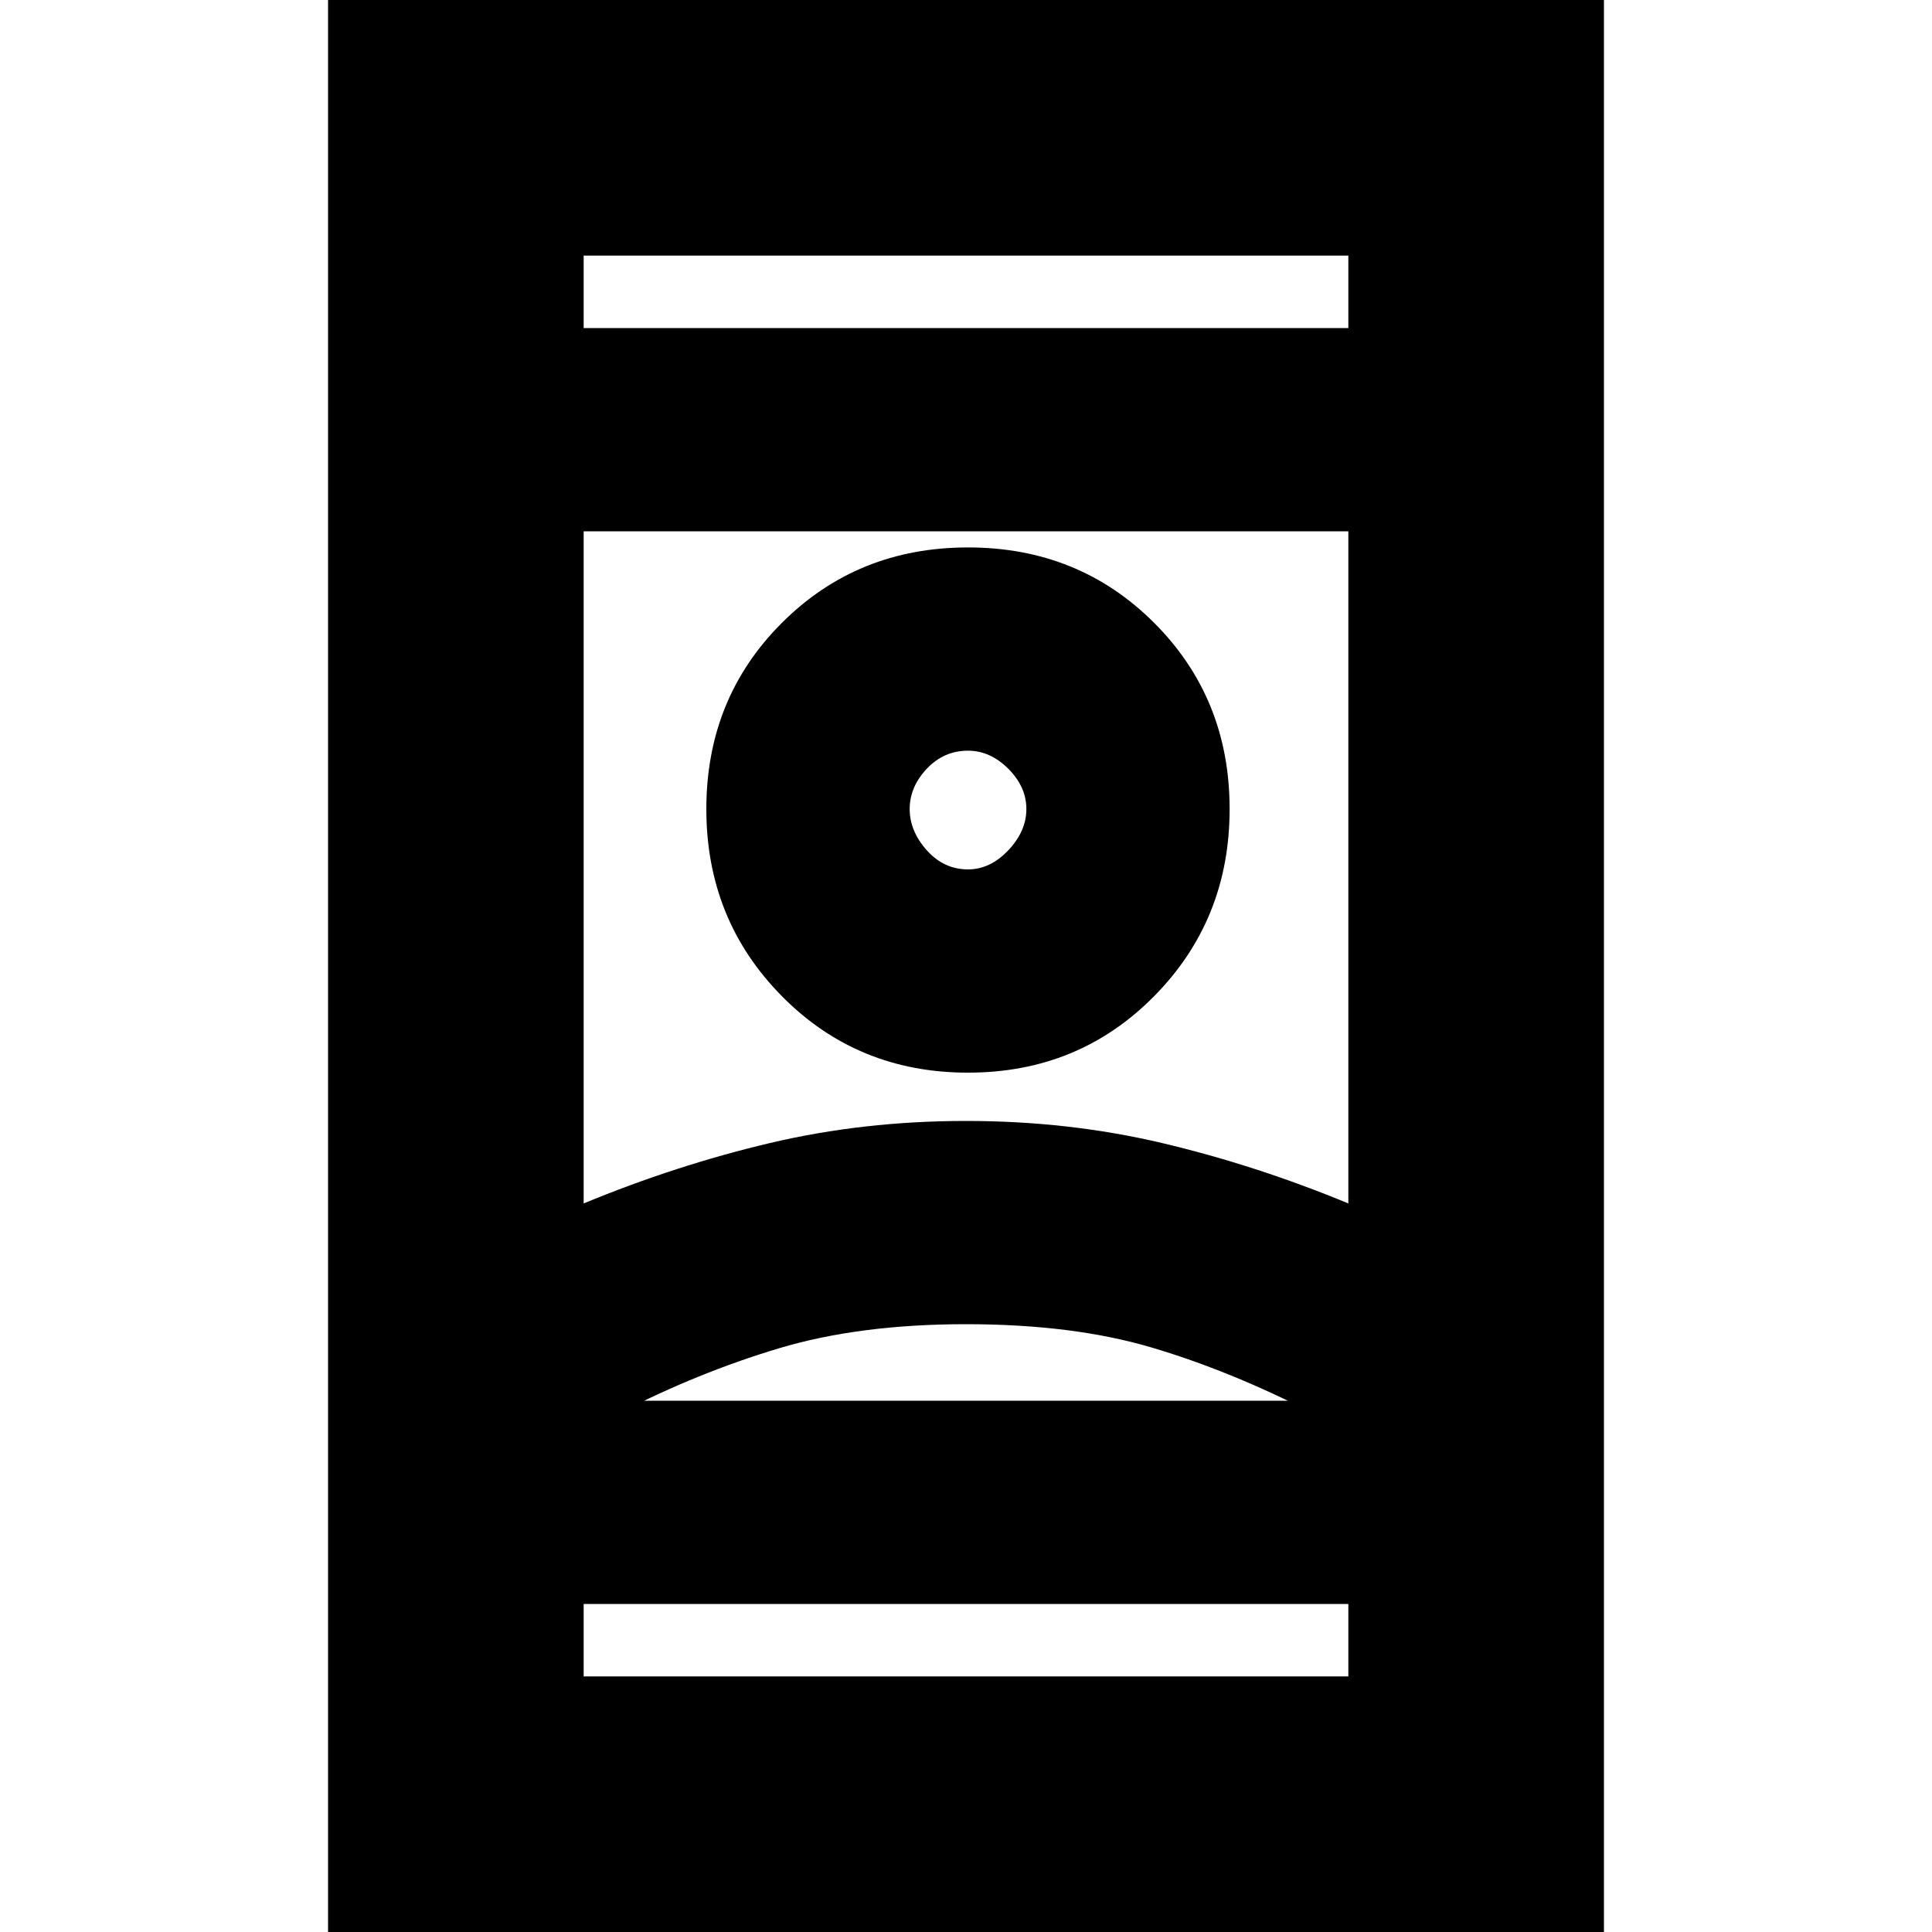 <svg xmlns="http://www.w3.org/2000/svg" height="20" width="20"><path d="M3.396 20V0h13.208v20Zm2.646-2.646h7.916v-.75H6.042Zm0-13.958h7.916v-.75H6.042ZM10 13.708q-1.104 0-1.938.25-.833.25-1.645.667V14.5h7.166v.125q-.854-.437-1.666-.677-.813-.24-1.917-.24Zm0-2.104q1.062 0 2.031.229.969.229 1.927.625V5.5H6.042v6.958q.958-.396 1.927-.625.969-.229 2.031-.229Zm.021-.5q1.146 0 1.927-.792.781-.791.781-1.937t-.781-1.927q-.781-.781-1.927-.781t-1.927.781q-.782.781-.782 1.927t.782 1.937q.781.792 1.927.792Zm0-2.104q-.25 0-.427-.198t-.177-.427q0-.229.177-.417.177-.187.427-.187.229 0 .417.187.187.188.187.417 0 .229-.187.427Q10.25 9 10.021 9ZM10 14.5h3.583-7.166H10Zm.021-6.125ZM10 3.396Zm0 13.208Z"/></svg>